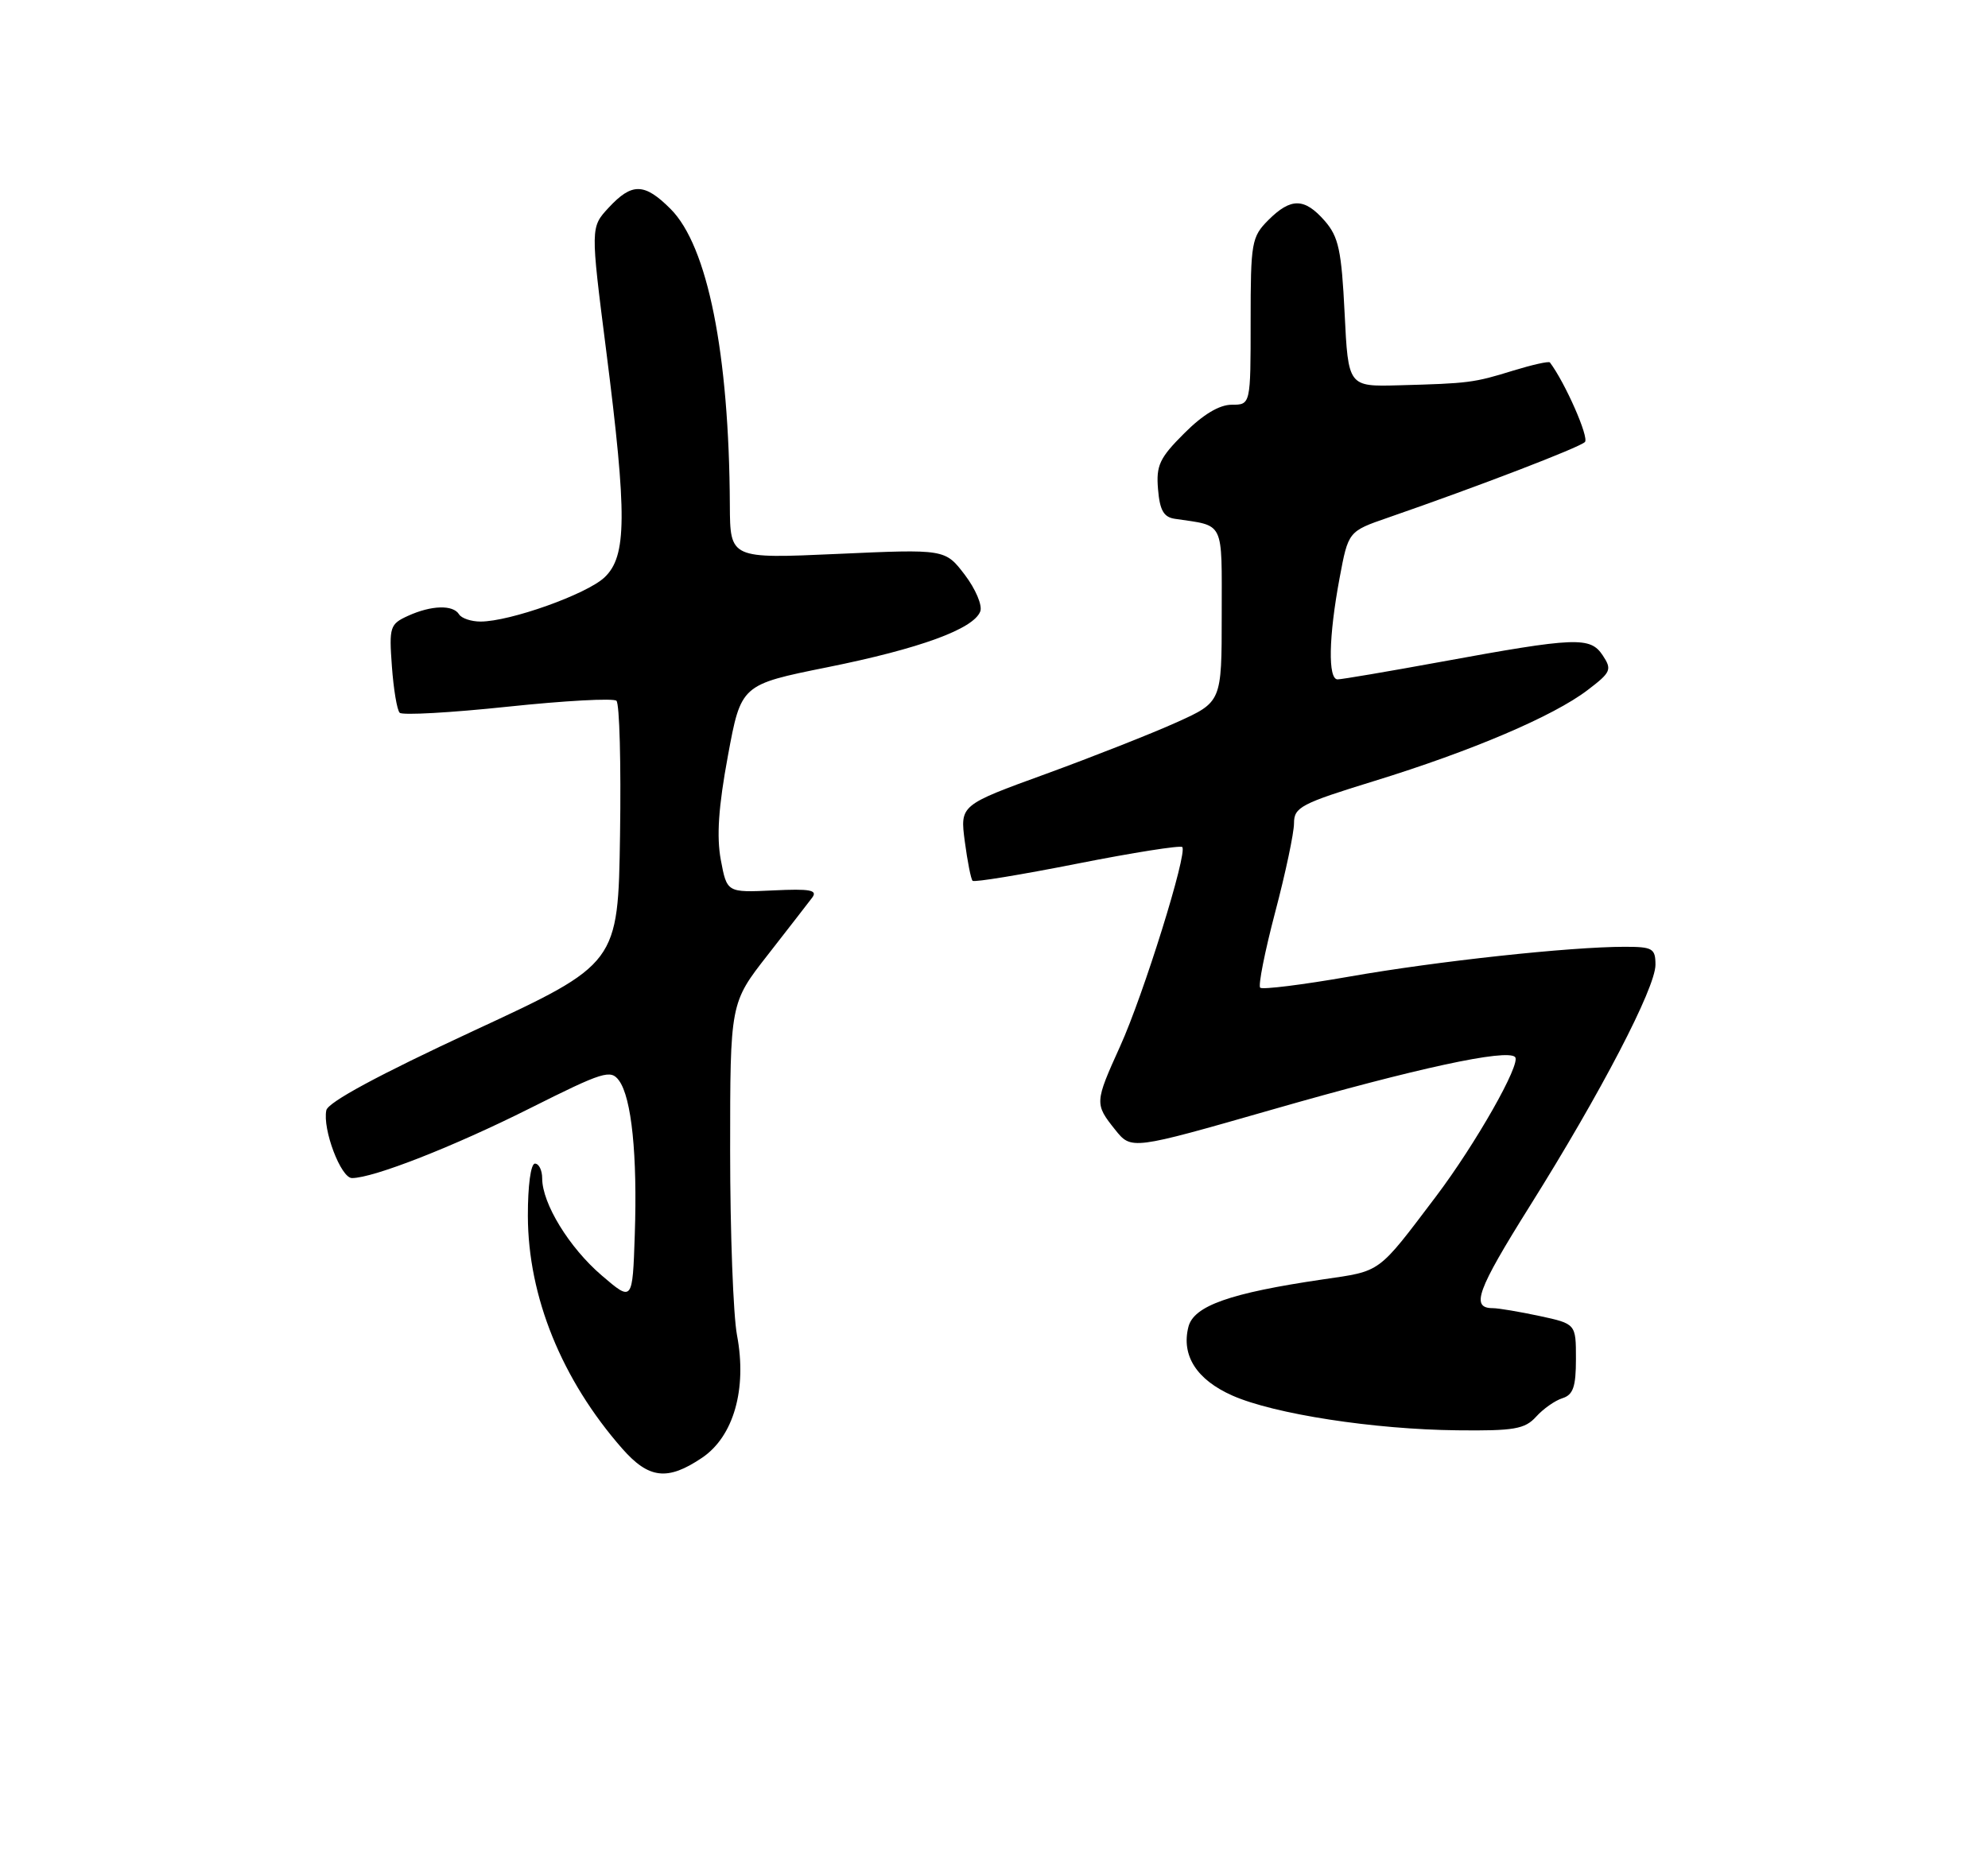 <?xml version="1.0" encoding="UTF-8" standalone="no"?>
<!DOCTYPE svg PUBLIC "-//W3C//DTD SVG 1.1//EN" "http://www.w3.org/Graphics/SVG/1.1/DTD/svg11.dtd" >
<svg xmlns="http://www.w3.org/2000/svg" xmlns:xlink="http://www.w3.org/1999/xlink" version="1.1" viewBox="0 0 275 256">
 <g >
 <path fill="currentColor"
d=" M 97.10 201.71 C 101.48 198.77 103.36 192.19 101.95 184.74 C 101.43 181.99 101.00 170.51 101.00 159.26 C 101.00 138.78 101.00 138.78 106.19 132.14 C 109.04 128.49 111.81 124.91 112.35 124.20 C 113.14 123.15 112.07 122.95 106.95 123.20 C 100.56 123.50 100.56 123.50 99.71 118.98 C 99.11 115.74 99.38 111.66 100.69 104.59 C 102.51 94.73 102.51 94.73 114.46 92.32 C 127.23 89.75 134.67 87.03 135.60 84.60 C 135.92 83.77 134.95 81.49 133.46 79.53 C 130.74 75.97 130.74 75.97 115.87 76.64 C 101.00 77.31 101.00 77.31 100.96 69.90 C 100.86 48.90 97.89 34.04 92.76 28.91 C 89.14 25.29 87.42 25.26 84.20 28.73 C 81.68 31.45 81.68 31.45 83.85 48.48 C 86.76 71.35 86.72 76.98 83.61 79.90 C 81.12 82.23 70.55 86.00 66.47 86.00 C 65.18 86.00 63.84 85.55 63.50 85.00 C 62.67 83.65 59.67 83.74 56.44 85.21 C 53.94 86.35 53.81 86.74 54.21 92.19 C 54.44 95.36 54.92 98.26 55.29 98.62 C 55.66 98.99 62.38 98.61 70.23 97.78 C 78.08 96.95 84.85 96.58 85.27 96.96 C 85.70 97.34 85.92 105.68 85.77 115.50 C 85.50 133.35 85.50 133.35 65.50 142.63 C 52.37 148.73 45.38 152.50 45.14 153.62 C 44.60 156.25 47.15 163.00 48.69 163.00 C 51.64 163.00 62.74 158.65 73.30 153.35 C 83.47 148.25 84.48 147.94 85.63 149.51 C 87.37 151.89 88.18 159.81 87.81 170.81 C 87.50 180.13 87.50 180.13 83.22 176.46 C 78.74 172.62 75.00 166.52 75.00 163.04 C 75.00 161.92 74.55 161.00 74.00 161.00 C 73.42 161.00 73.01 164.07 73.02 168.25 C 73.05 179.42 77.71 190.90 86.07 200.43 C 89.75 204.62 92.34 204.92 97.10 201.71 Z  M 212.48 196.03 C 213.46 194.94 215.10 193.78 216.13 193.46 C 217.62 192.99 218.00 191.87 218.00 188.02 C 218.00 183.17 218.00 183.17 212.95 182.08 C 210.17 181.49 207.28 181.00 206.51 181.00 C 203.41 181.00 204.29 178.57 211.64 166.84 C 221.44 151.21 229.00 136.69 229.00 133.49 C 229.00 131.23 228.61 131.00 224.75 131.00 C 217.19 131.00 198.80 132.99 186.68 135.12 C 180.18 136.26 174.62 136.95 174.32 136.66 C 174.03 136.36 174.96 131.67 176.39 126.23 C 177.83 120.79 179.00 115.24 179.00 113.91 C 179.00 111.69 179.95 111.19 190.11 108.06 C 203.58 103.91 214.88 99.09 219.60 95.49 C 222.86 93.01 223.01 92.65 221.70 90.67 C 219.97 88.07 218.01 88.15 199.28 91.58 C 192.01 92.91 185.60 94.00 185.03 94.00 C 183.68 94.00 183.79 88.10 185.30 80.01 C 186.51 73.52 186.51 73.52 192.01 71.62 C 204.48 67.30 218.48 61.92 219.24 61.16 C 219.85 60.55 216.51 52.95 214.40 50.15 C 214.25 49.95 211.96 50.47 209.31 51.28 C 203.88 52.96 203.20 53.05 193.50 53.31 C 186.50 53.50 186.50 53.50 186.00 43.32 C 185.57 34.63 185.17 32.77 183.26 30.57 C 180.45 27.36 178.58 27.33 175.45 30.45 C 173.13 32.78 173.00 33.53 173.00 44.45 C 173.00 56.00 173.00 56.00 170.38 56.00 C 168.67 56.00 166.40 57.36 163.82 59.95 C 160.40 63.36 159.91 64.40 160.19 67.69 C 160.43 70.59 160.97 71.55 162.50 71.78 C 169.47 72.82 169.00 71.85 169.00 85.08 C 169.00 97.13 169.00 97.13 162.75 99.95 C 159.31 101.50 151.17 104.71 144.65 107.09 C 132.80 111.40 132.80 111.40 133.46 116.43 C 133.83 119.20 134.31 121.65 134.54 121.87 C 134.76 122.10 141.27 121.03 149.00 119.50 C 156.73 117.97 163.27 116.94 163.54 117.20 C 164.31 117.97 158.18 137.64 154.95 144.76 C 151.42 152.56 151.41 152.74 154.26 156.31 C 156.50 159.11 156.50 159.11 176.00 153.52 C 195.91 147.80 208.43 145.10 209.58 146.25 C 210.46 147.13 204.12 158.29 198.62 165.57 C 190.50 176.30 191.14 175.83 183.00 177.02 C 170.13 178.91 165.12 180.68 164.39 183.60 C 163.39 187.56 165.54 190.91 170.49 193.10 C 176.26 195.65 190.05 197.78 201.60 197.90 C 209.45 197.99 210.93 197.73 212.48 196.03 Z "/>
</g>
</svg>